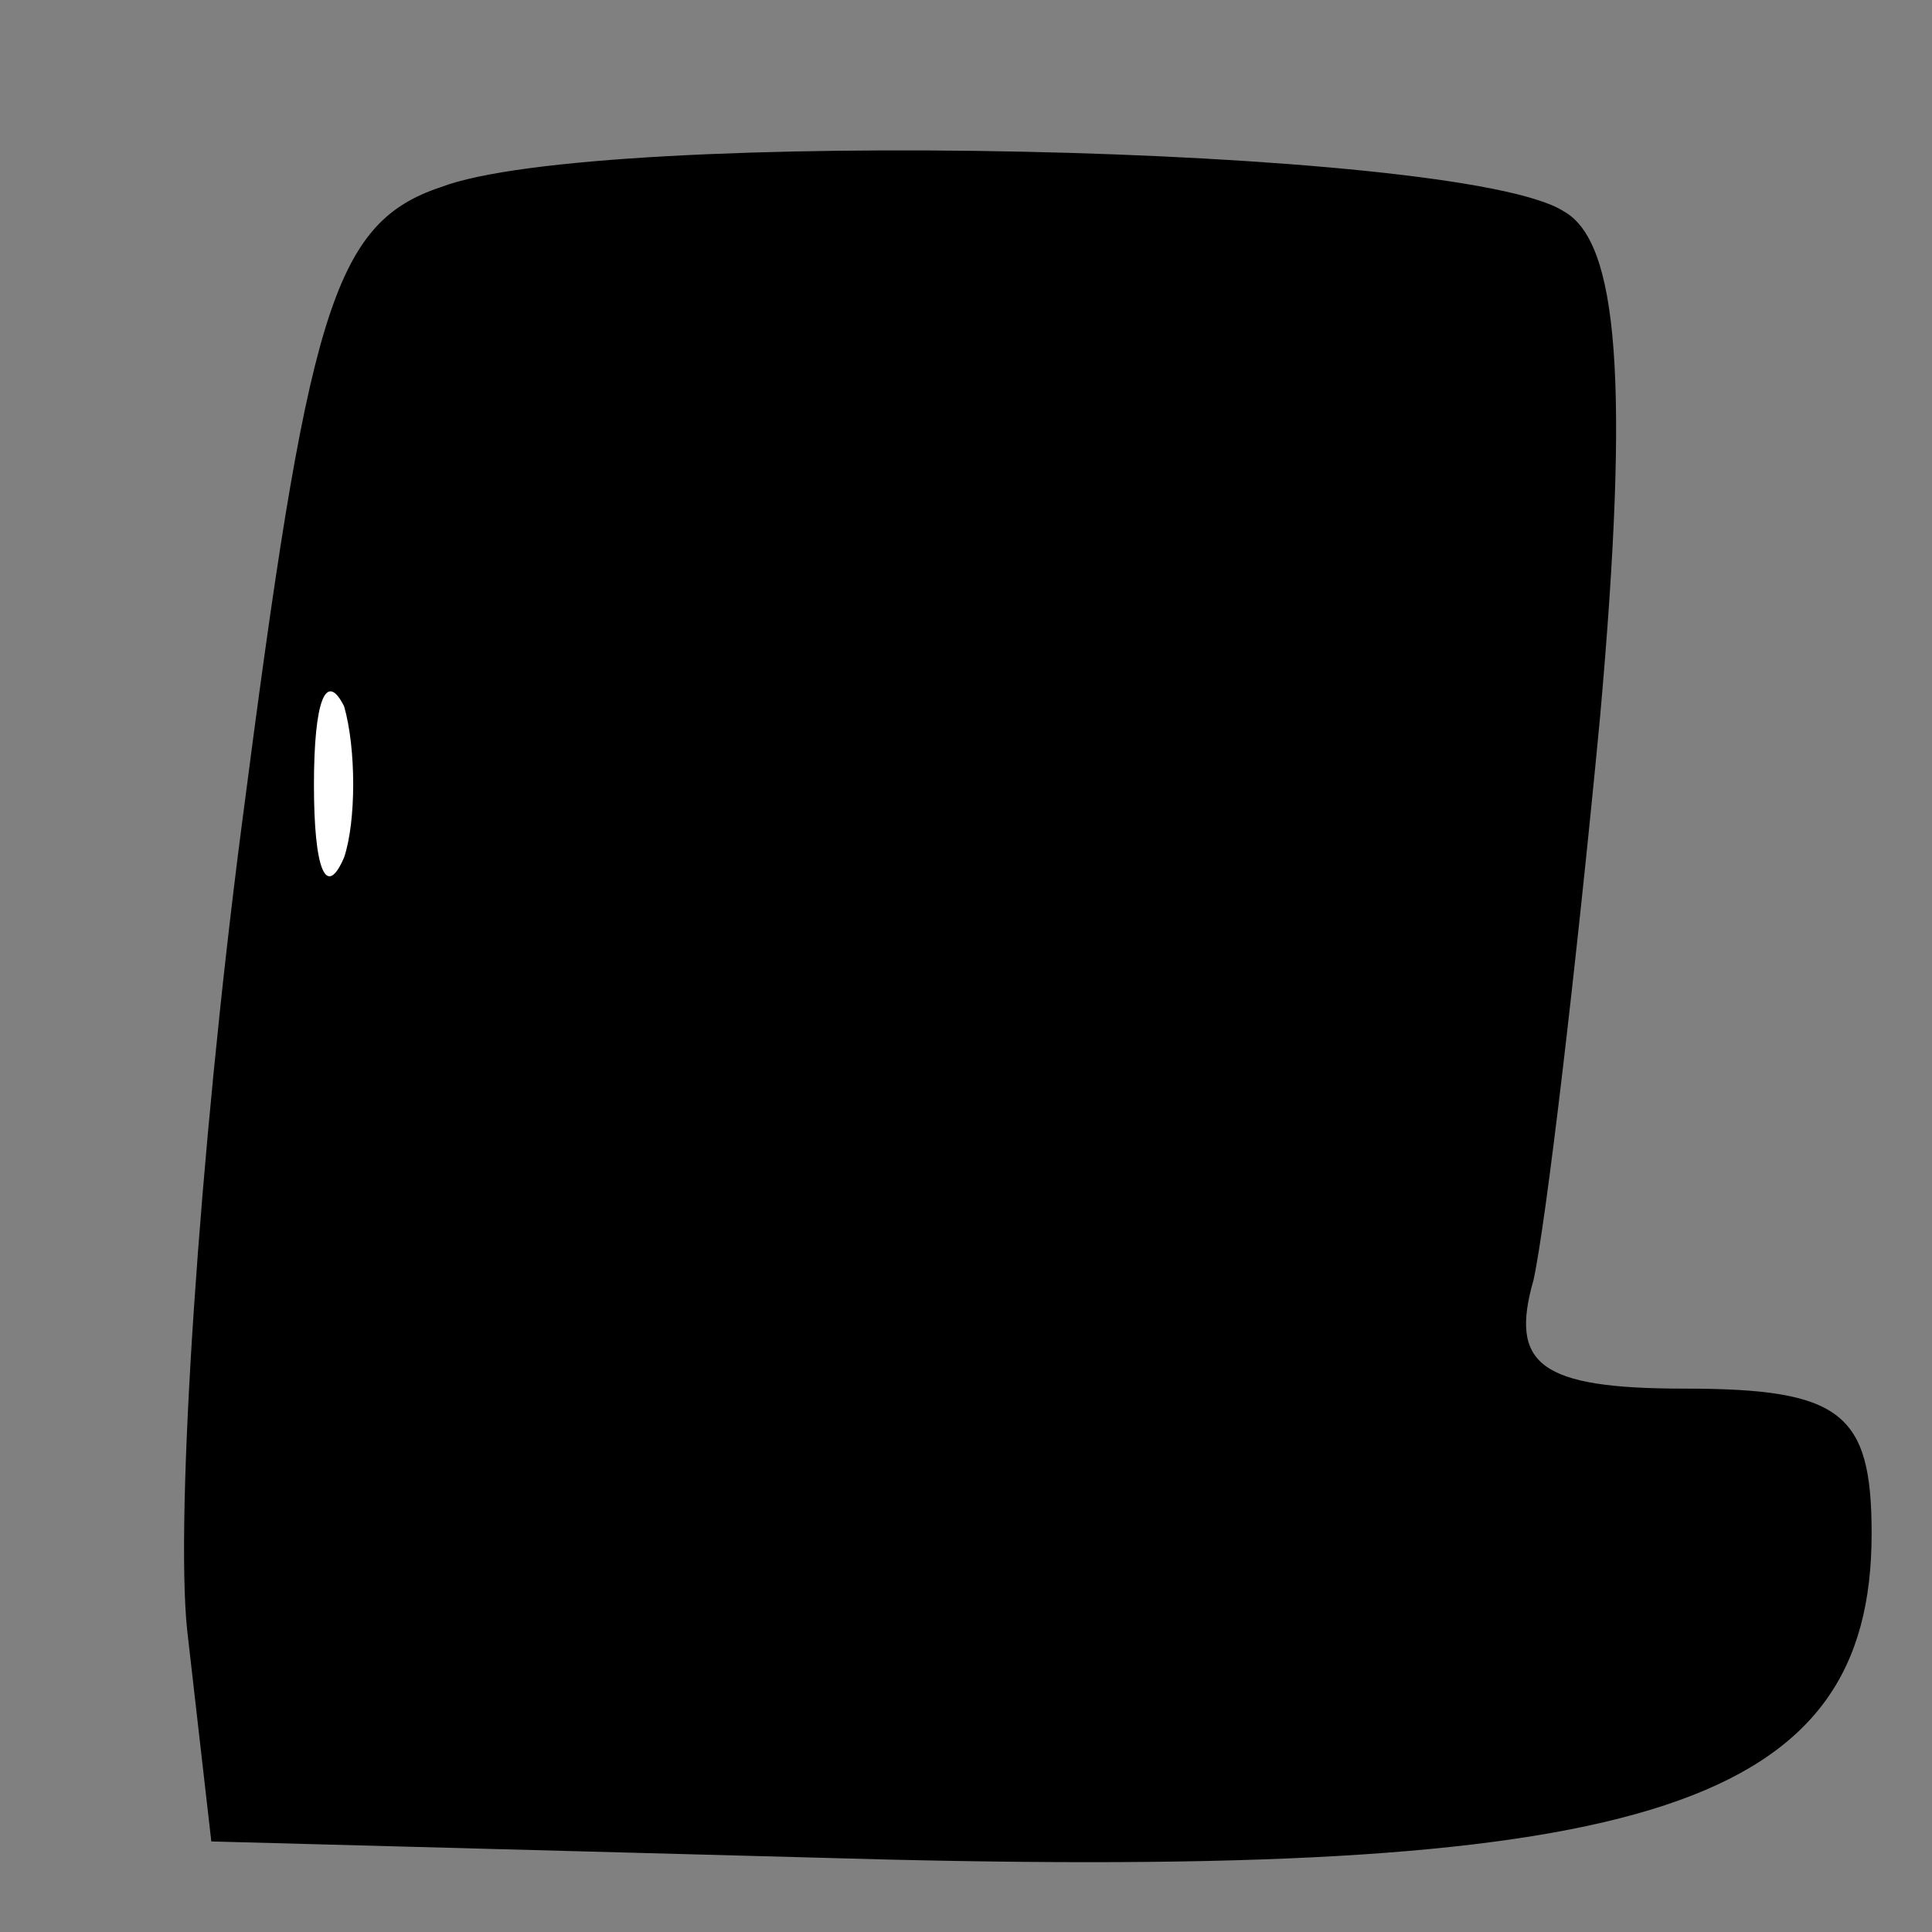 <?xml version="1.0" standalone="no"?>
<!DOCTYPE svg PUBLIC "-//W3C//DTD SVG 20010904//EN"
 "http://www.w3.org/TR/2001/REC-SVG-20010904/DTD/svg10.dtd">
<svg version="1.0" xmlns="http://www.w3.org/2000/svg"
 width="32pt" height="32pt" viewBox="0 0 32 32"
 preserveAspectRatio="xMidYMid meet">
<rect x="0" y="0" width="32" height="32" fill="#808080" stroke="none"/>
<g transform="translate(0,32) scale(0.1,-0.1)"
fill="#000000" stroke="none">
<path fill="#000000" stroke="none" d="M73 289 c-18 -6 -22 -21 -33 -106 -7
-54 -11 -114 -9 -133 l4 -35 112 -3 c126 -3 163 9 163 54 0 20 -5 24 -31 24
-24 0 -29 4 -25 18 2 9 7 51 11 93 5 56 3 79 -6 84 -17 11 -160 14 -186 4z"/>
<path fill="#ffffff" stroke="none" d="M57 178 c-3 -7 -5 -2 -5 12 0 14 2 19
5 13 2 -7 2 -19 0 -25z"/>
</g>
</svg>
